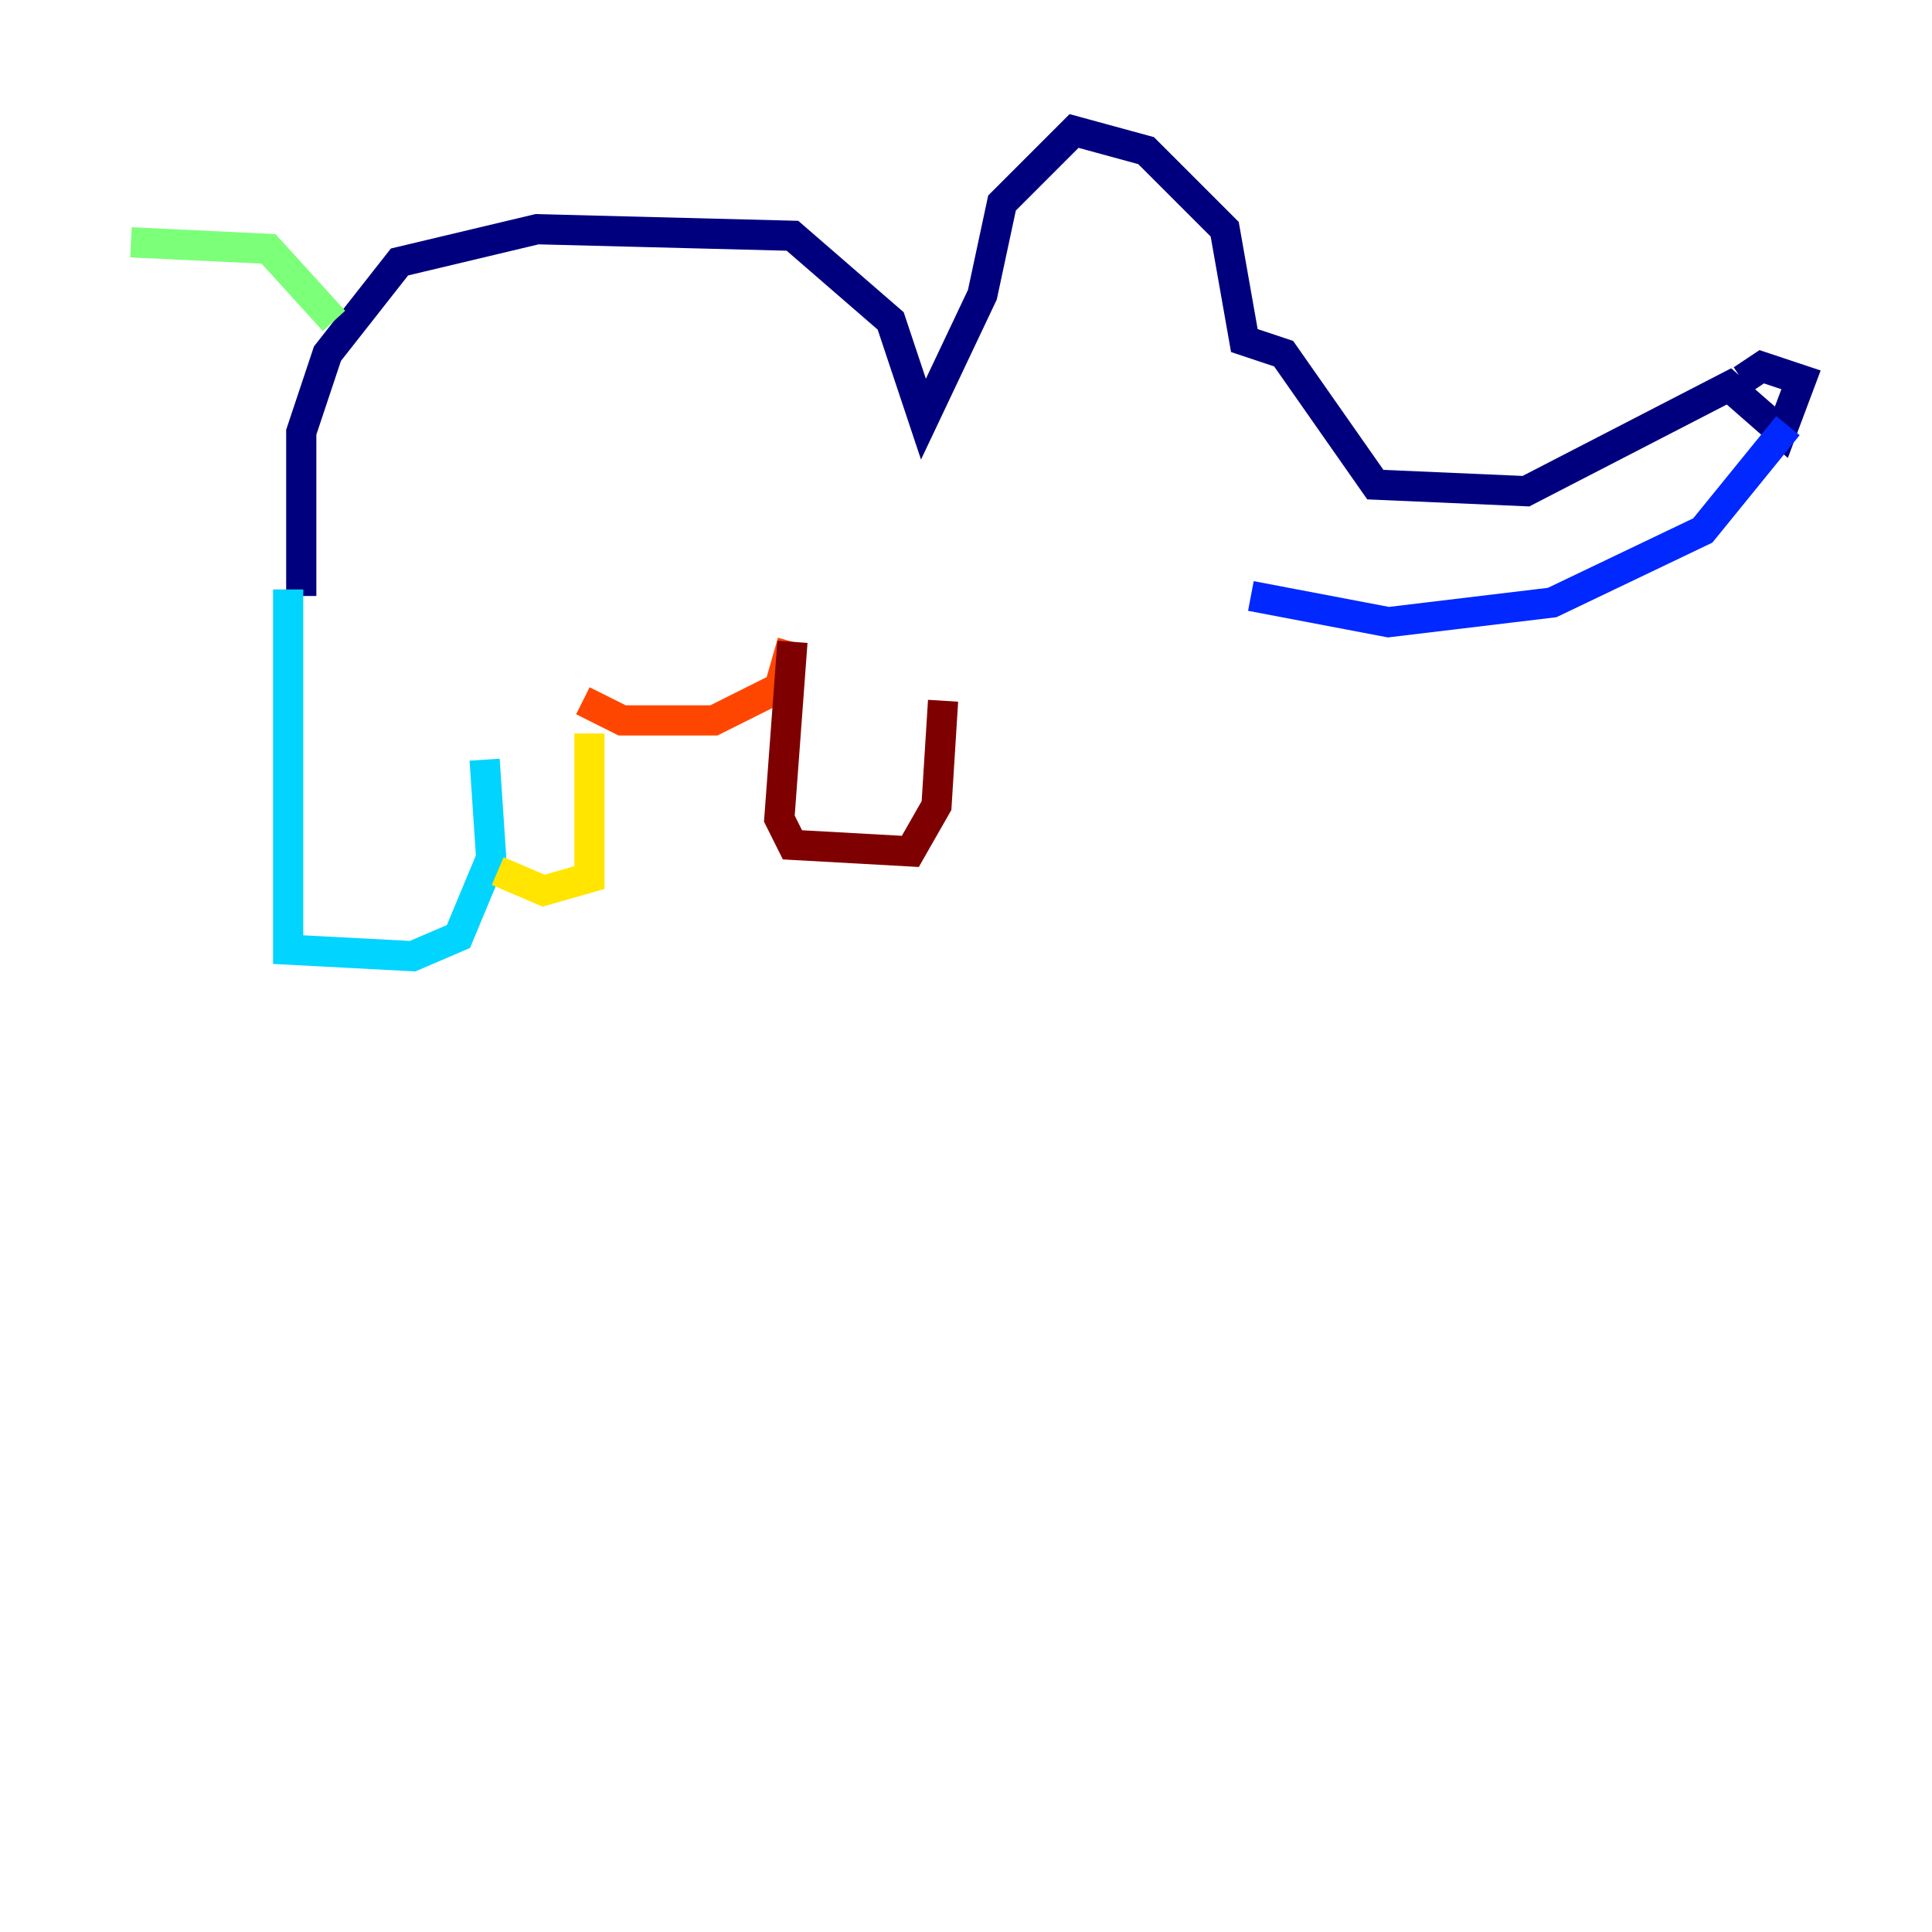 <?xml version="1.0" encoding="utf-8" ?>
<svg baseProfile="tiny" height="128" version="1.2" viewBox="0,0,128,128" width="128" xmlns="http://www.w3.org/2000/svg" xmlns:ev="http://www.w3.org/2001/xml-events" xmlns:xlink="http://www.w3.org/1999/xlink"><defs /><polyline fill="none" points="19.959,39.485 19.959,28.637 21.695,23.43 26.468,17.356 35.58,15.186 52.502,15.62 59.01,21.261 61.18,27.77 65.085,19.525 66.386,13.451 71.159,8.678 75.932,9.98 81.139,15.186 82.441,22.563 85.044,23.43 91.119,32.108 101.098,32.542 114.549,25.6 118.02,28.637 119.322,25.166 116.719,24.298 115.417,25.166" stroke="#00007f" stroke-width="2" /><polyline fill="none" points="118.454,28.203 112.814,35.146 102.834,39.919 91.986,41.22 82.875,39.485" stroke="#0028ff" stroke-width="2" /><polyline fill="none" points="19.091,39.051 19.091,62.915 27.336,63.349 30.373,62.047 32.542,56.841 32.108,50.332" stroke="#00d4ff" stroke-width="2" /><polyline fill="none" points="22.129,21.261 17.79,16.488 8.678,16.054" stroke="#7cff79" stroke-width="2" /><polyline fill="none" points="32.976,57.709 36.014,59.01 39.051,58.142 39.051,48.597" stroke="#ffe500" stroke-width="2" /><polyline fill="none" points="38.617,46.427 41.22,47.729 47.295,47.729 51.634,45.559 52.502,42.522" stroke="#ff4600" stroke-width="2" /><polyline fill="none" points="52.502,42.522 51.634,54.237 52.502,55.973 60.312,56.407 62.047,53.37 62.481,46.427" stroke="#7f0000" stroke-width="2" /></svg>